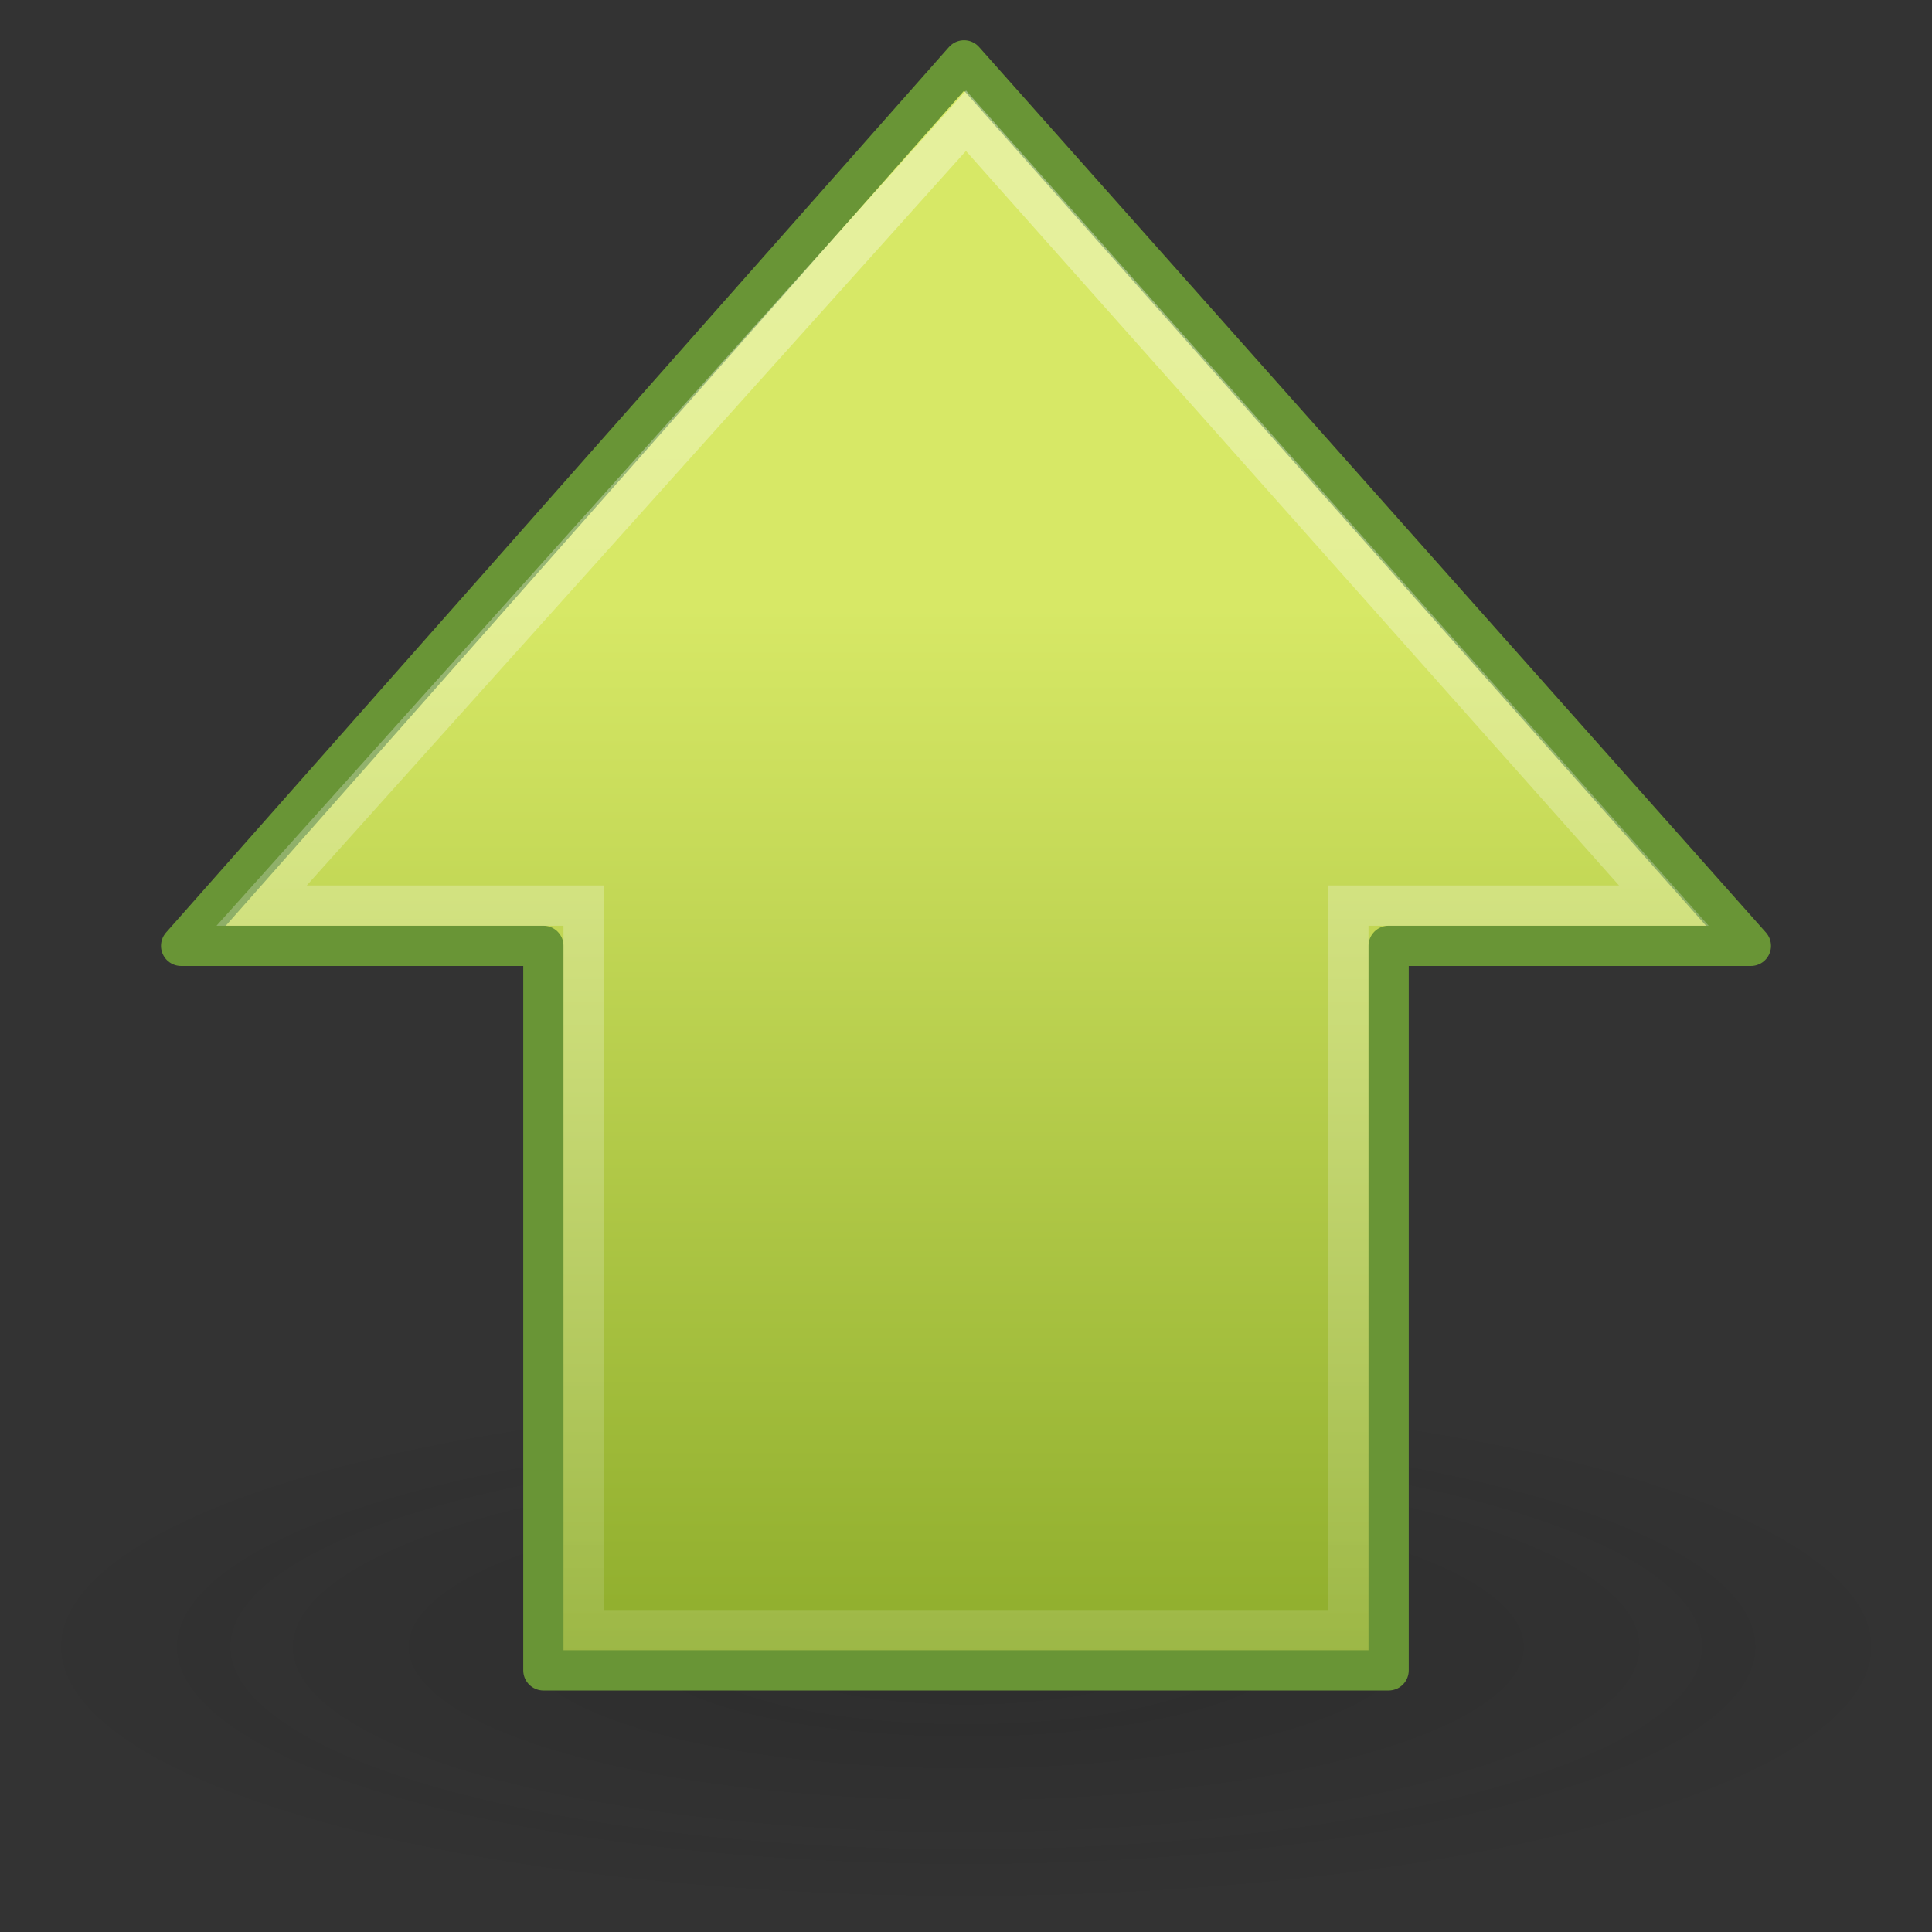 <?xml version="1.0" encoding="UTF-8" standalone="no"?>
<!-- Created with Inkscape (http://www.inkscape.org/) -->

<svg
   xmlns:svg="http://www.w3.org/2000/svg"
   xmlns="http://www.w3.org/2000/svg"
   xmlns:xlink="http://www.w3.org/1999/xlink"
   version="1.0"
   width="48"
   height="48"
   id="svg2443">
  <rect width="100%" height="100%" fill="#333333" stroke="none"/>
  <defs
     id="defs2445">
    <linearGradient
       id="linearGradient5105-262-943-861">
      <stop
         id="stop2487"
         style="stop-color:#0d0d0d;stop-opacity:1"
         offset="0" />
      <stop
         id="stop2489"
         style="stop-color:#0d0d0d;stop-opacity:0"
         offset="1" />
    </linearGradient>
    <radialGradient
       cx="11.25"
       cy="19.031"
       r="8.062"
       fx="11.25"
       fy="19.031"
       id="radialGradient5315"
       xlink:href="#linearGradient5105-262-943-861"
       gradientUnits="userSpaceOnUse"
       gradientTransform="matrix(1,0,0,0.283,0,13.646)" />
    <linearGradient
       id="linearGradient4168">
      <stop
         id="stop4170"
         style="stop-color:#d7e866;stop-opacity:1"
         offset="0" />
      <stop
         id="stop4172"
         style="stop-color:#8cab2a;stop-opacity:1"
         offset="1" />
    </linearGradient>
    <linearGradient
       x1="15.658"
       y1="23.891"
       x2="43.092"
       y2="23.891"
       id="linearGradient2615"
       xlink:href="#linearGradient4168"
       gradientUnits="userSpaceOnUse"
       gradientTransform="matrix(0,0.983,-0.989,0,47.637,-0.3)" />
    <linearGradient
       id="linearGradient4222">
      <stop
         id="stop4224"
         style="stop-color:white;stop-opacity:1"
         offset="0" />
      <stop
         id="stop4226"
         style="stop-color:white;stop-opacity:0"
         offset="1" />
    </linearGradient>
    <linearGradient
       x1="37.391"
       y1="26.023"
       x2="-7.151"
       y2="26.023"
       id="linearGradient2612"
       xlink:href="#linearGradient4222"
       gradientUnits="userSpaceOnUse"
       gradientTransform="matrix(0,-1.14,-1.142,0,54.072,50.211)" />
  </defs>
  <g
     id="layer1">
    <path
       d="m 19.312,19.031 a 8.062,2.281 0 1 1 -16.125,0 8.062,2.281 0 1 1 16.125,0 z"
       transform="matrix(2.97,0,0,2.886,-9.407,-14.011)"
       id="path4346"
       style="opacity:0.163;fill:url(#radialGradient5315);fill-opacity:1;fill-rule:nonzero;stroke:none;stroke-width:1;marker:none;visibility:visible;display:inline;overflow:visible" />
    <path
       d="M 43.5,23.5 23.951,1.5 4.5,23.5 13.5,23.5 l 0,18 21,0 0,-18 9,0 z"
       id="path4348"
       style="fill:url(#linearGradient2615);fill-opacity:1;fill-rule:nonzero;stroke:#699536;stroke-width:1;stroke-linecap:round;stroke-linejoin:round;stroke-miterlimit:4;stroke-opacity:1;stroke-dasharray:none;stroke-dashoffset:0;marker:none;visibility:visible;display:inline;overflow:visible" />
    <path
       d="M 41.338,22.5 24,3 6.5,22.5 14.5,22.5 l 0,18 19,0 0,-18 7.838,0 z"
       id="path4360"
       style="opacity:0.354;fill:none;stroke:url(#linearGradient2612);stroke-width:1;stroke-linecap:butt;stroke-linejoin:miter;stroke-miterlimit:4;stroke-opacity:1;stroke-dasharray:none;stroke-dashoffset:0;marker:none;visibility:visible;display:inline;overflow:visible" />
  </g>
</svg>
